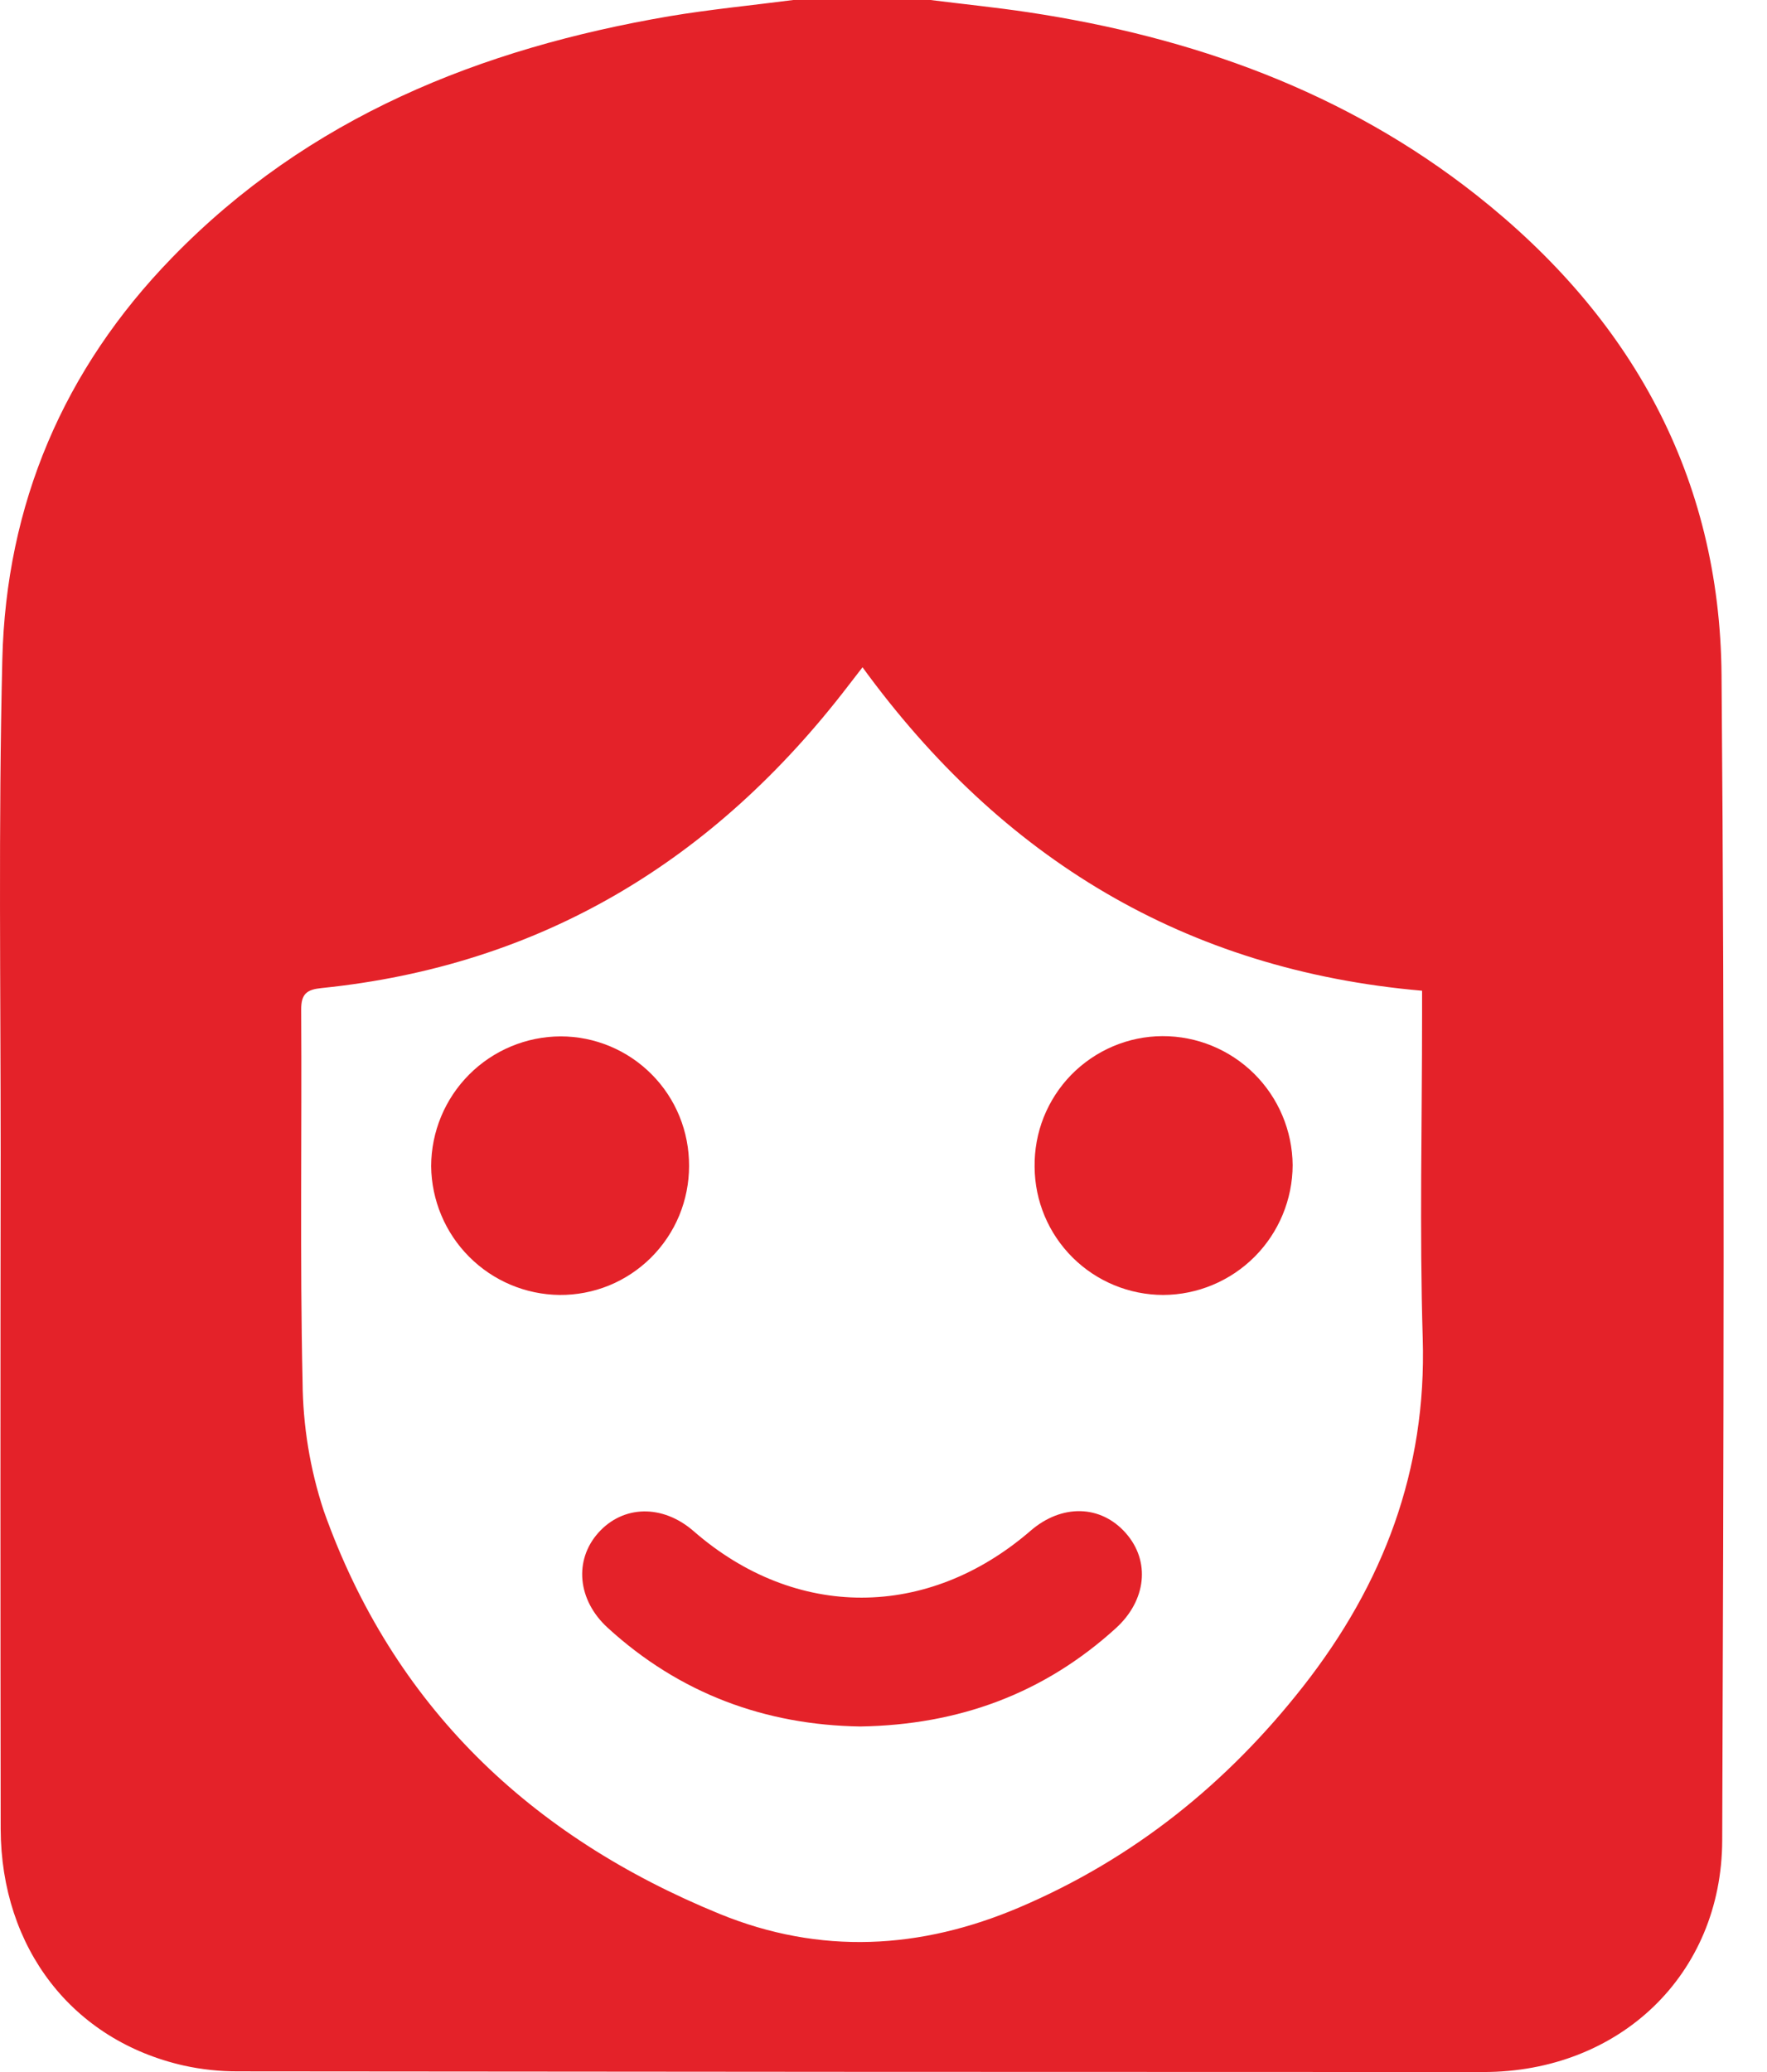 <svg width="29" height="34" viewBox="0 0 29 34" fill="none" xmlns="http://www.w3.org/2000/svg">
<path d="M13.018 0H15.271C15.802 0.067 16.342 0.121 16.874 0.201C19.569 0.607 22.075 1.499 24.236 3.205C26.771 5.207 28.227 7.819 28.254 11.076C28.307 17.449 28.288 23.823 28.265 30.198C28.258 32.406 26.575 34 24.345 34C17.533 34 10.72 33.996 3.906 33.989C3.609 33.99 3.312 33.959 3.021 33.895C1.191 33.484 0.018 31.97 0.011 30.012C0.006 26.316 0.006 22.62 0.011 18.922C0.011 16.223 -0.027 13.521 0.038 10.823C0.099 8.279 1.043 6.059 2.822 4.23C5.062 1.923 7.884 0.796 10.987 0.266C11.661 0.153 12.342 0.088 13.018 0ZM14.156 10.949C14.067 11.065 13.993 11.159 13.921 11.253C11.729 14.113 8.892 15.844 5.279 16.213C5.042 16.237 4.941 16.302 4.943 16.568C4.956 18.608 4.921 20.641 4.966 22.676C4.971 23.395 5.088 24.108 5.313 24.79C6.449 27.994 8.705 30.136 11.812 31.406C13.459 32.079 15.105 31.992 16.736 31.296C18.608 30.497 20.14 29.264 21.39 27.669C22.701 25.996 23.416 24.128 23.35 21.963C23.296 20.194 23.339 18.422 23.339 16.651V16.257C19.453 15.918 16.44 14.086 14.156 10.95V10.949Z" fill="#E42229"/>
<path d="M14.118 28.33C12.564 28.306 11.156 27.793 9.972 26.709C9.477 26.256 9.417 25.601 9.821 25.15C10.226 24.698 10.873 24.68 11.384 25.125C13.056 26.582 15.224 26.579 16.913 25.119C17.425 24.676 18.064 24.691 18.475 25.155C18.886 25.619 18.812 26.263 18.315 26.716C17.136 27.788 15.741 28.304 14.118 28.33Z" fill="#E42229"/>
<path d="M11.309 19.132C11.309 19.411 11.254 19.688 11.148 19.945C11.041 20.203 10.884 20.437 10.687 20.634C10.489 20.831 10.255 20.987 9.997 21.093C9.739 21.198 9.462 21.251 9.184 21.249C8.626 21.243 8.094 21.018 7.7 20.623C7.306 20.228 7.082 19.694 7.076 19.135C7.078 18.571 7.302 18.031 7.7 17.632C8.098 17.233 8.638 17.008 9.201 17.006C9.479 17.006 9.754 17.061 10.01 17.168C10.267 17.275 10.5 17.432 10.696 17.63C10.892 17.827 11.047 18.061 11.152 18.319C11.257 18.577 11.31 18.853 11.309 19.132Z" fill="#E42229"/>
<path d="M19.078 17.002C19.641 17 20.182 17.222 20.582 17.618C20.983 18.015 21.21 18.555 21.215 19.119C21.213 19.683 20.988 20.224 20.59 20.623C20.192 21.021 19.653 21.247 19.09 21.249C18.533 21.248 17.998 21.027 17.603 20.634C17.207 20.24 16.983 19.706 16.98 19.147C16.976 18.868 17.027 18.59 17.13 18.331C17.234 18.072 17.387 17.836 17.582 17.636C17.778 17.437 18.01 17.278 18.267 17.169C18.523 17.06 18.799 17.003 19.078 17.002Z" fill="#E42229"/>
</svg>
